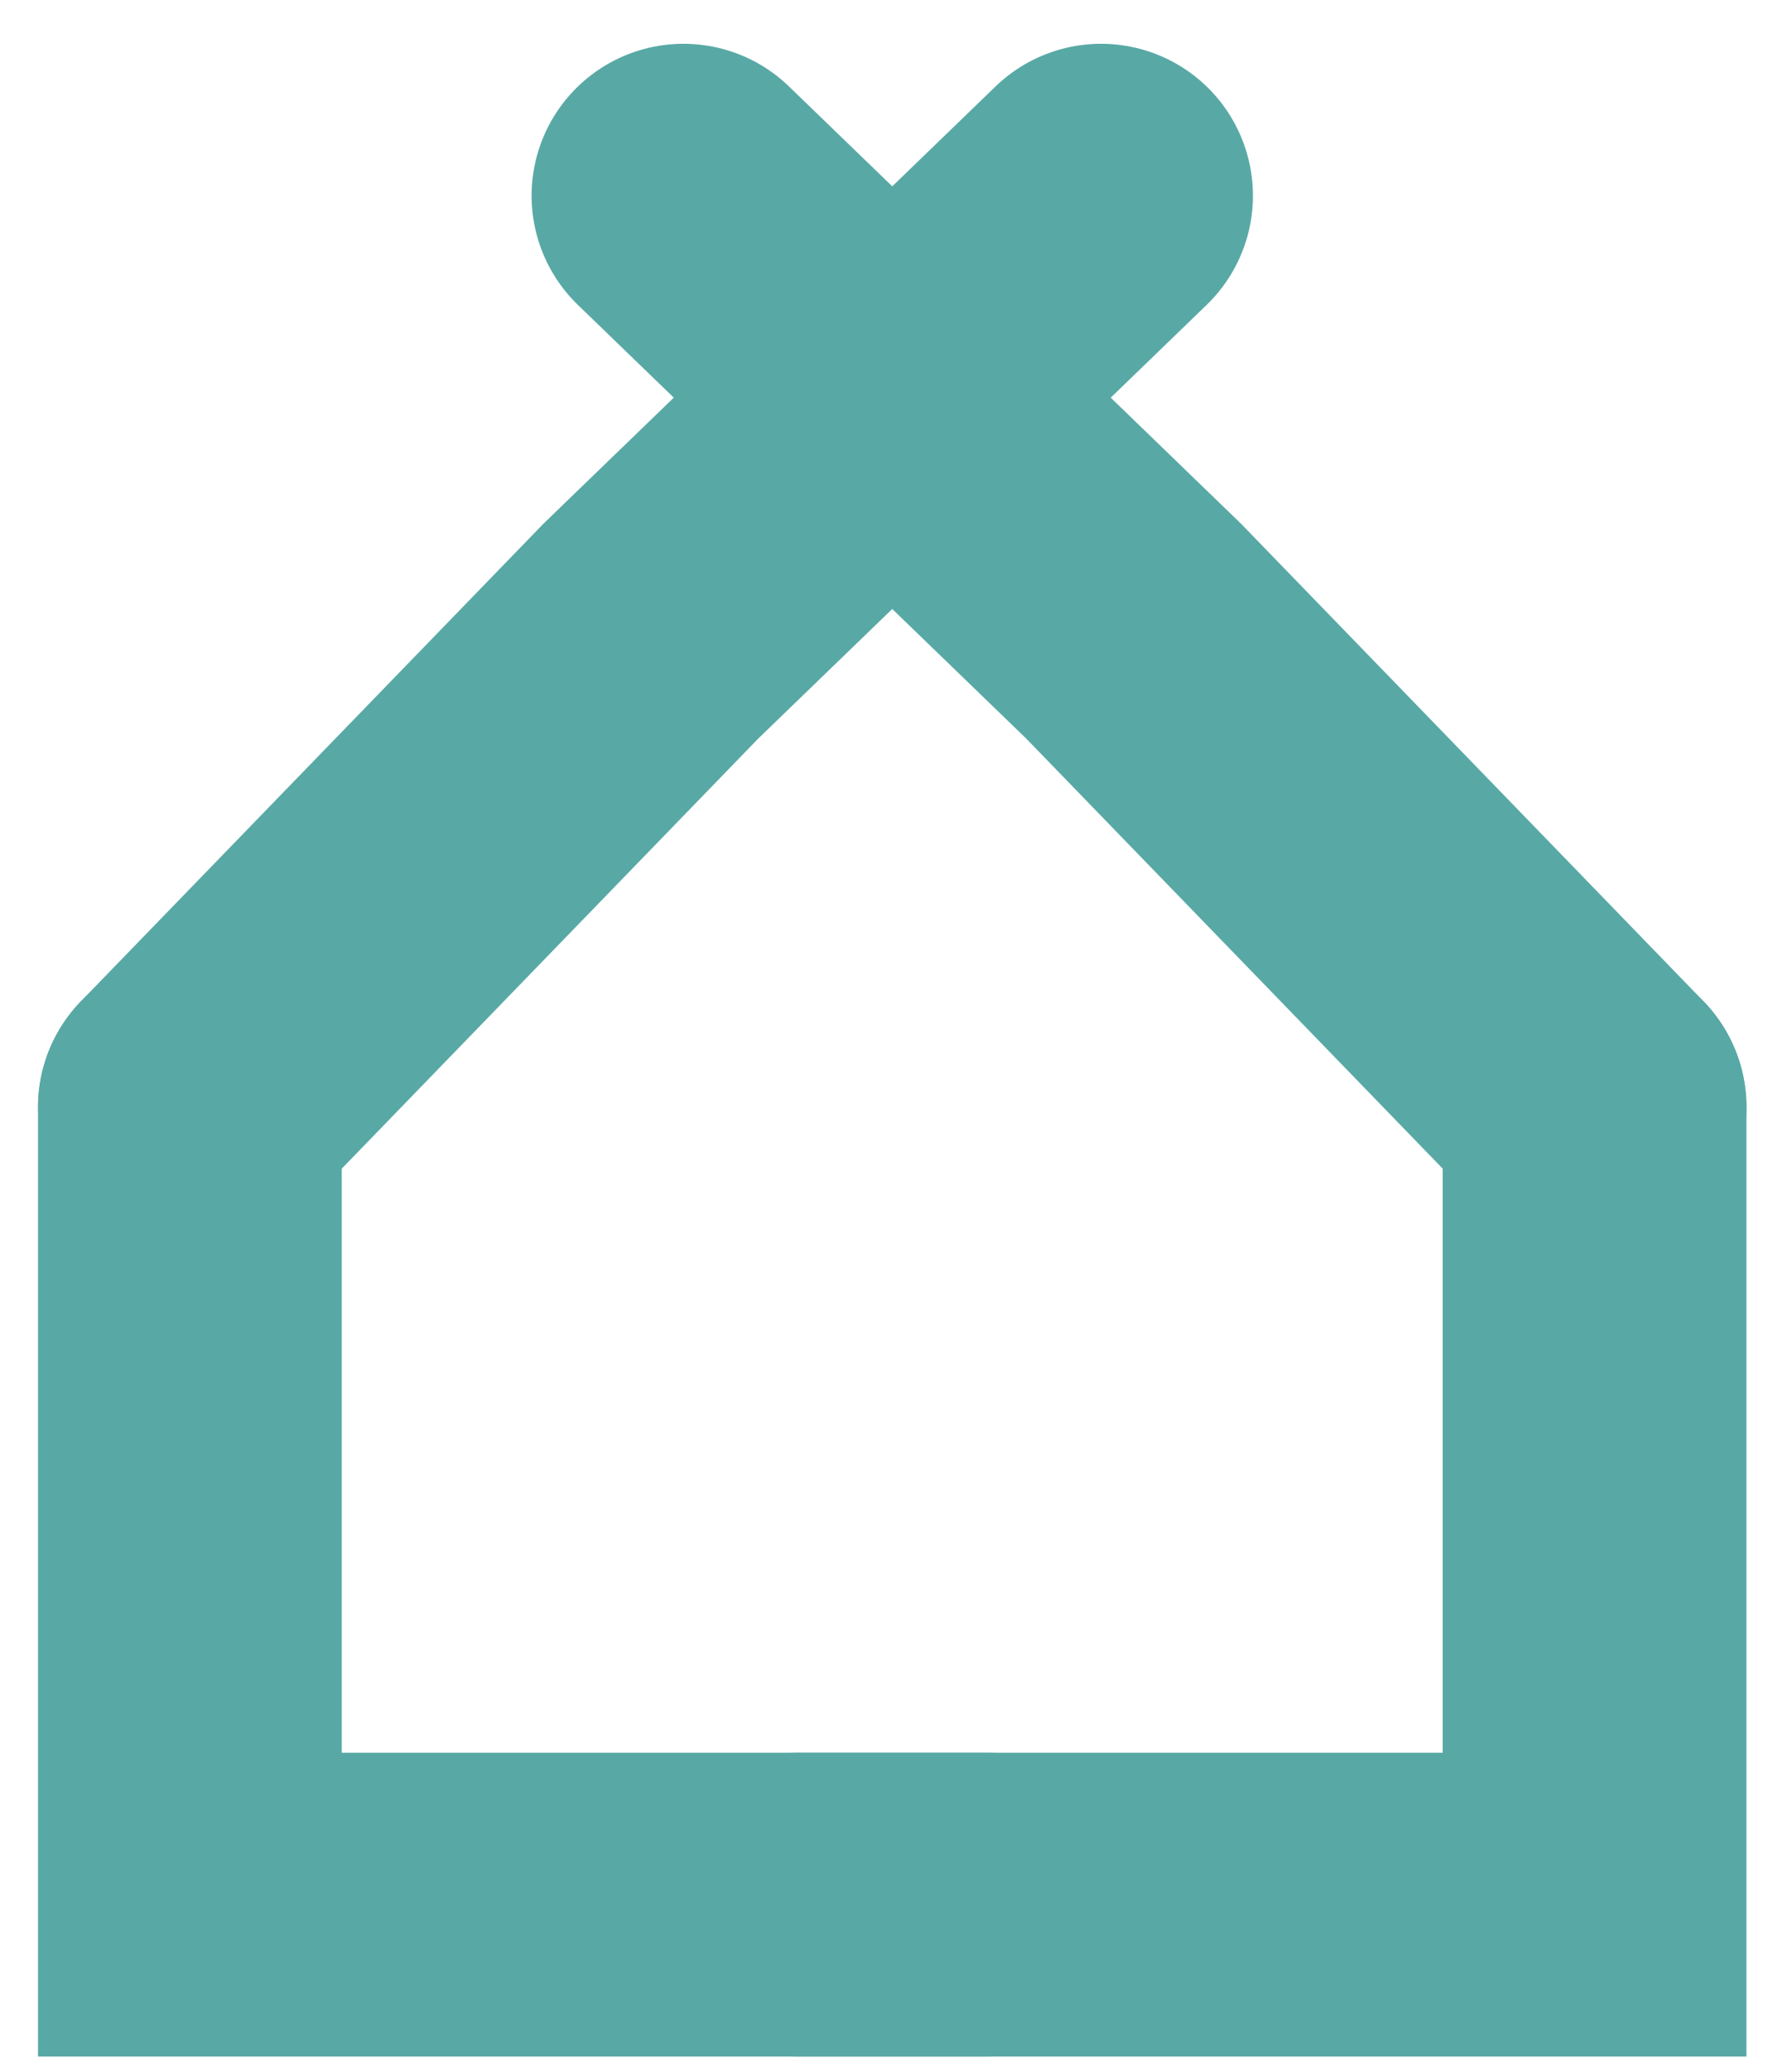 <svg width="35" height="41" viewBox="0 0 35 41" fill="none" xmlns="http://www.w3.org/2000/svg">
<path d="M3.759 21.911V37.694H19.542" stroke="#58A9A5" stroke-width="6.013" stroke-linecap="round"/>
<path d="M31.567 21.911V37.694H15.784" stroke="#58A9A5" stroke-width="6.013" stroke-linecap="round"/>
<path d="M31.567 21.911L22.442 12.491L13.53 3.873" stroke="#58A9A5" stroke-width="6.013" stroke-linecap="round"/>
<path d="M3.759 21.911L12.884 12.491L21.797 3.873" stroke="#58A9A5" stroke-width="6.013" stroke-linecap="round"/>
</svg>
